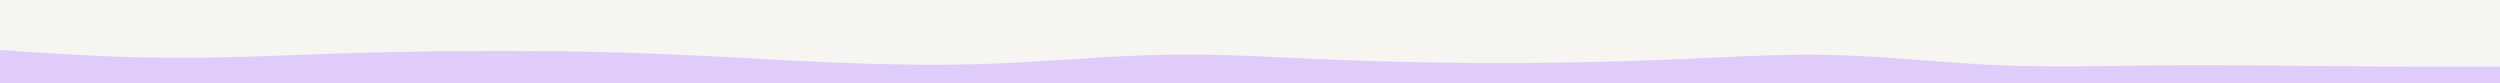 <svg id="visual" viewBox="0 0 900 30" width="900" height="30" xmlns="http://www.w3.org/2000/svg" xmlns:xlink="http://www.w3.org/1999/xlink" version="1.1"><rect x="0" y="0" width="900" height="30" fill="#F6F5F2"></rect><path d="M0 18L10 18.7C20 19.3 40 20.7 60 20.8C80 21 100 20 120 19.3C140 18.7 160 18.3 180 18.3C200 18.3 220 18.7 240 19.5C260 20.3 280 21.7 300 22.5C320 23.3 340 23.7 360 22.8C380 22 400 20 420 19.7C440 19.3 460 20.7 480 21.5C500 22.3 520 22.7 540 22.7C560 22.7 580 22.3 600 21.5C620 20.7 640 19.3 660 19.8C680 20.3 700 22.7 720 23.5C740 24.3 760 23.7 780 23.5C800 23.3 820 23.7 840 23.8C860 24 880 24 890 24L900 24L900 31L890 31C880 31 860 31 840 31C820 31 800 31 780 31C760 31 740 31 720 31C700 31 680 31 660 31C640 31 620 31 600 31C580 31 560 31 540 31C520 31 500 31 480 31C460 31 440 31 420 31C400 31 380 31 360 31C340 31 320 31 300 31C280 31 260 31 240 31C220 31 200 31 180 31C160 31 140 31 120 31C100 31 80 31 60 31C40 31 20 31 10 31L0 31Z" fill="#DFCCFB" stroke-linecap="round" stroke-linejoin="miter"></path></svg>